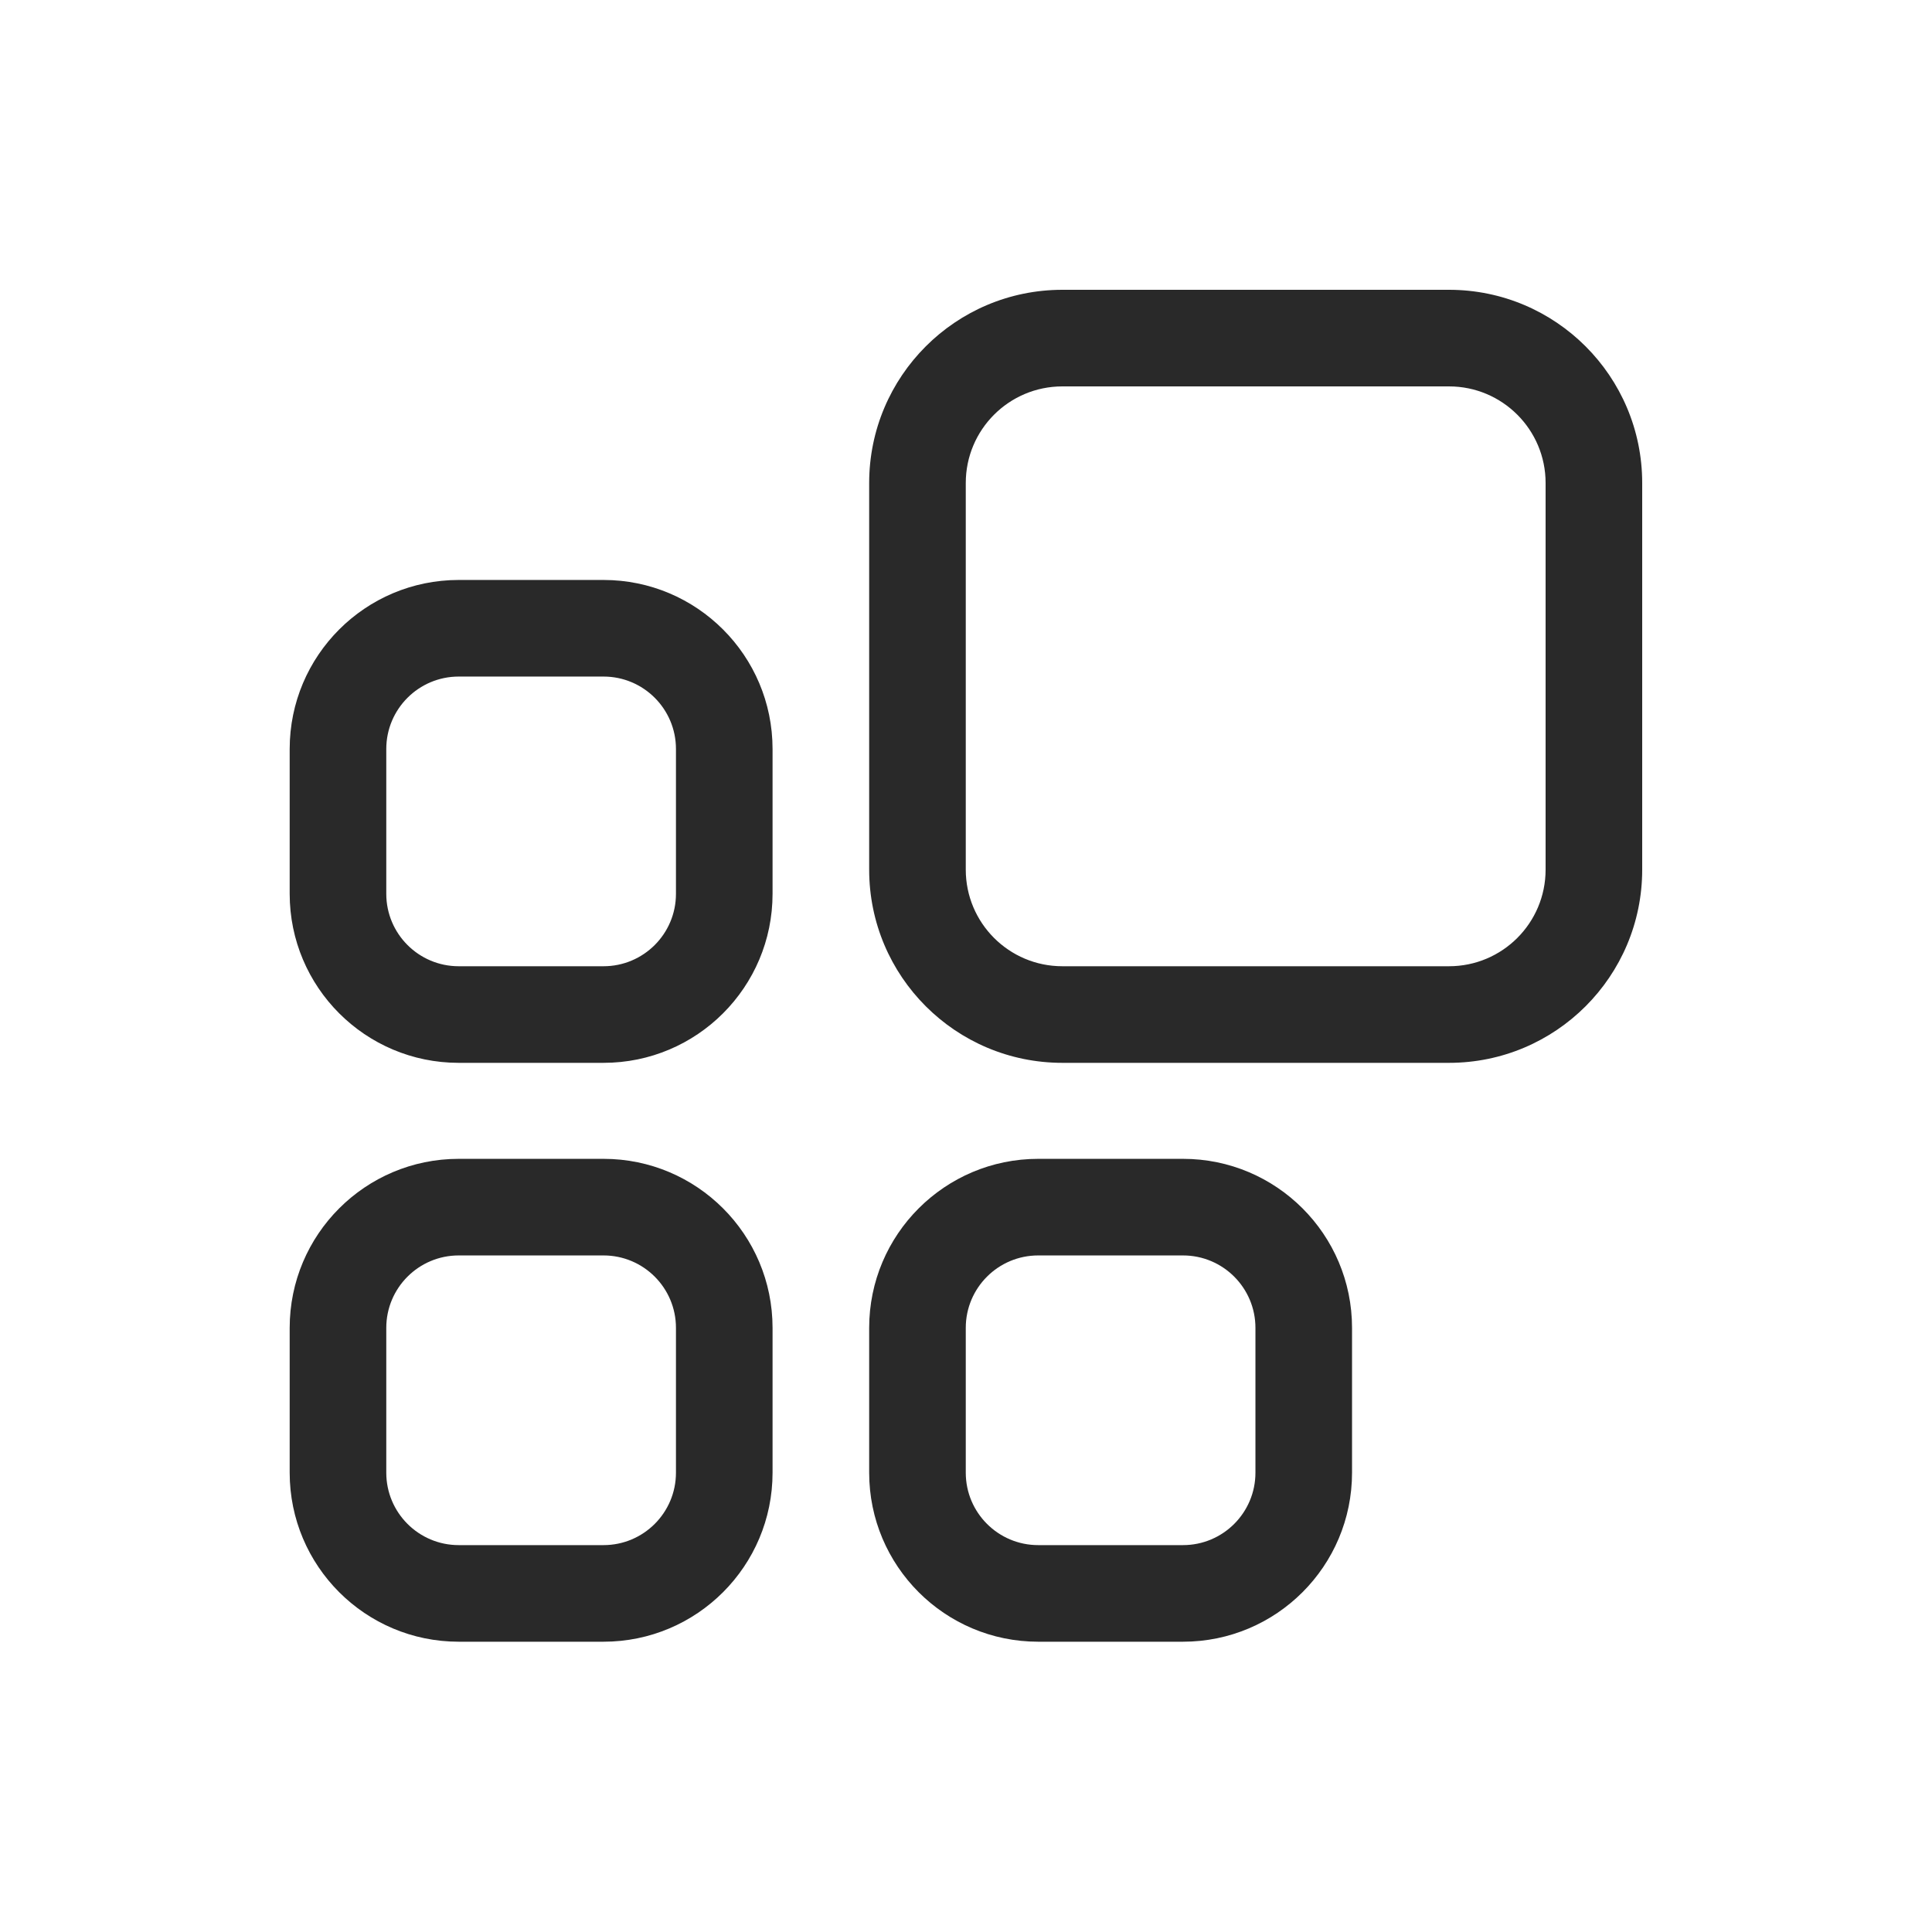 <svg width="160" height="160" viewBox="0 0 160 160" xmlns="http://www.w3.org/2000/svg">
<path fill-rule="evenodd" d="M79.981 40C79.981 35.582 83.562 32 87.981 32H120C124.419 32 128 35.582 128 40V72.02C128 76.438 124.419 80.02 120 80.02H87.981C83.562 80.02 79.981 76.438 79.981 72.02V40ZM87.981 24C79.144 24 71.981 31.163 71.981 40V72.02C71.981 80.857 79.144 88.02 87.981 88.02H120C128.837 88.02 136 80.857 136 72.02V40C136 31.163 128.837 24 120 24H87.981ZM31.99 62.03C31.99 58.716 34.676 56.03 37.99 56.03H49.98C53.294 56.03 55.98 58.716 55.98 62.03V74.02C55.98 77.334 53.294 80.02 49.98 80.02H37.99C34.676 80.02 31.99 77.334 31.99 74.02V62.03ZM37.99 48.03C30.258 48.03 23.99 54.298 23.99 62.03V74.02C23.99 81.752 30.258 88.02 37.99 88.02H49.98C57.712 88.02 63.98 81.752 63.98 74.02V62.03C63.98 54.298 57.712 48.03 49.98 48.03H37.99ZM37.99 103.97C34.676 103.97 31.99 106.656 31.99 109.97V121.96C31.99 125.274 34.676 127.96 37.99 127.96H49.98C53.294 127.96 55.98 125.274 55.98 121.96V109.97C55.98 106.656 53.294 103.97 49.98 103.97H37.99ZM23.99 109.97C23.99 102.238 30.258 95.97 37.99 95.97H49.98C57.712 95.97 63.98 102.238 63.98 109.97V121.96C63.98 129.692 57.712 135.96 49.98 135.96H37.99C30.258 135.96 23.99 129.692 23.99 121.96V109.97ZM79.981 109.97C79.981 106.656 82.667 103.97 85.981 103.97H97.971C101.284 103.97 103.97 106.656 103.97 109.97V121.96C103.97 125.274 101.284 127.96 97.971 127.96H85.981C82.667 127.96 79.981 125.274 79.981 121.96V109.97ZM85.981 95.97C78.249 95.97 71.981 102.238 71.981 109.97V121.96C71.981 129.692 78.249 135.96 85.981 135.96H97.971C105.702 135.96 111.97 129.692 111.97 121.96V109.97C111.97 102.238 105.702 95.97 97.971 95.97H85.981Z" fill="#292929"/>
</svg>
